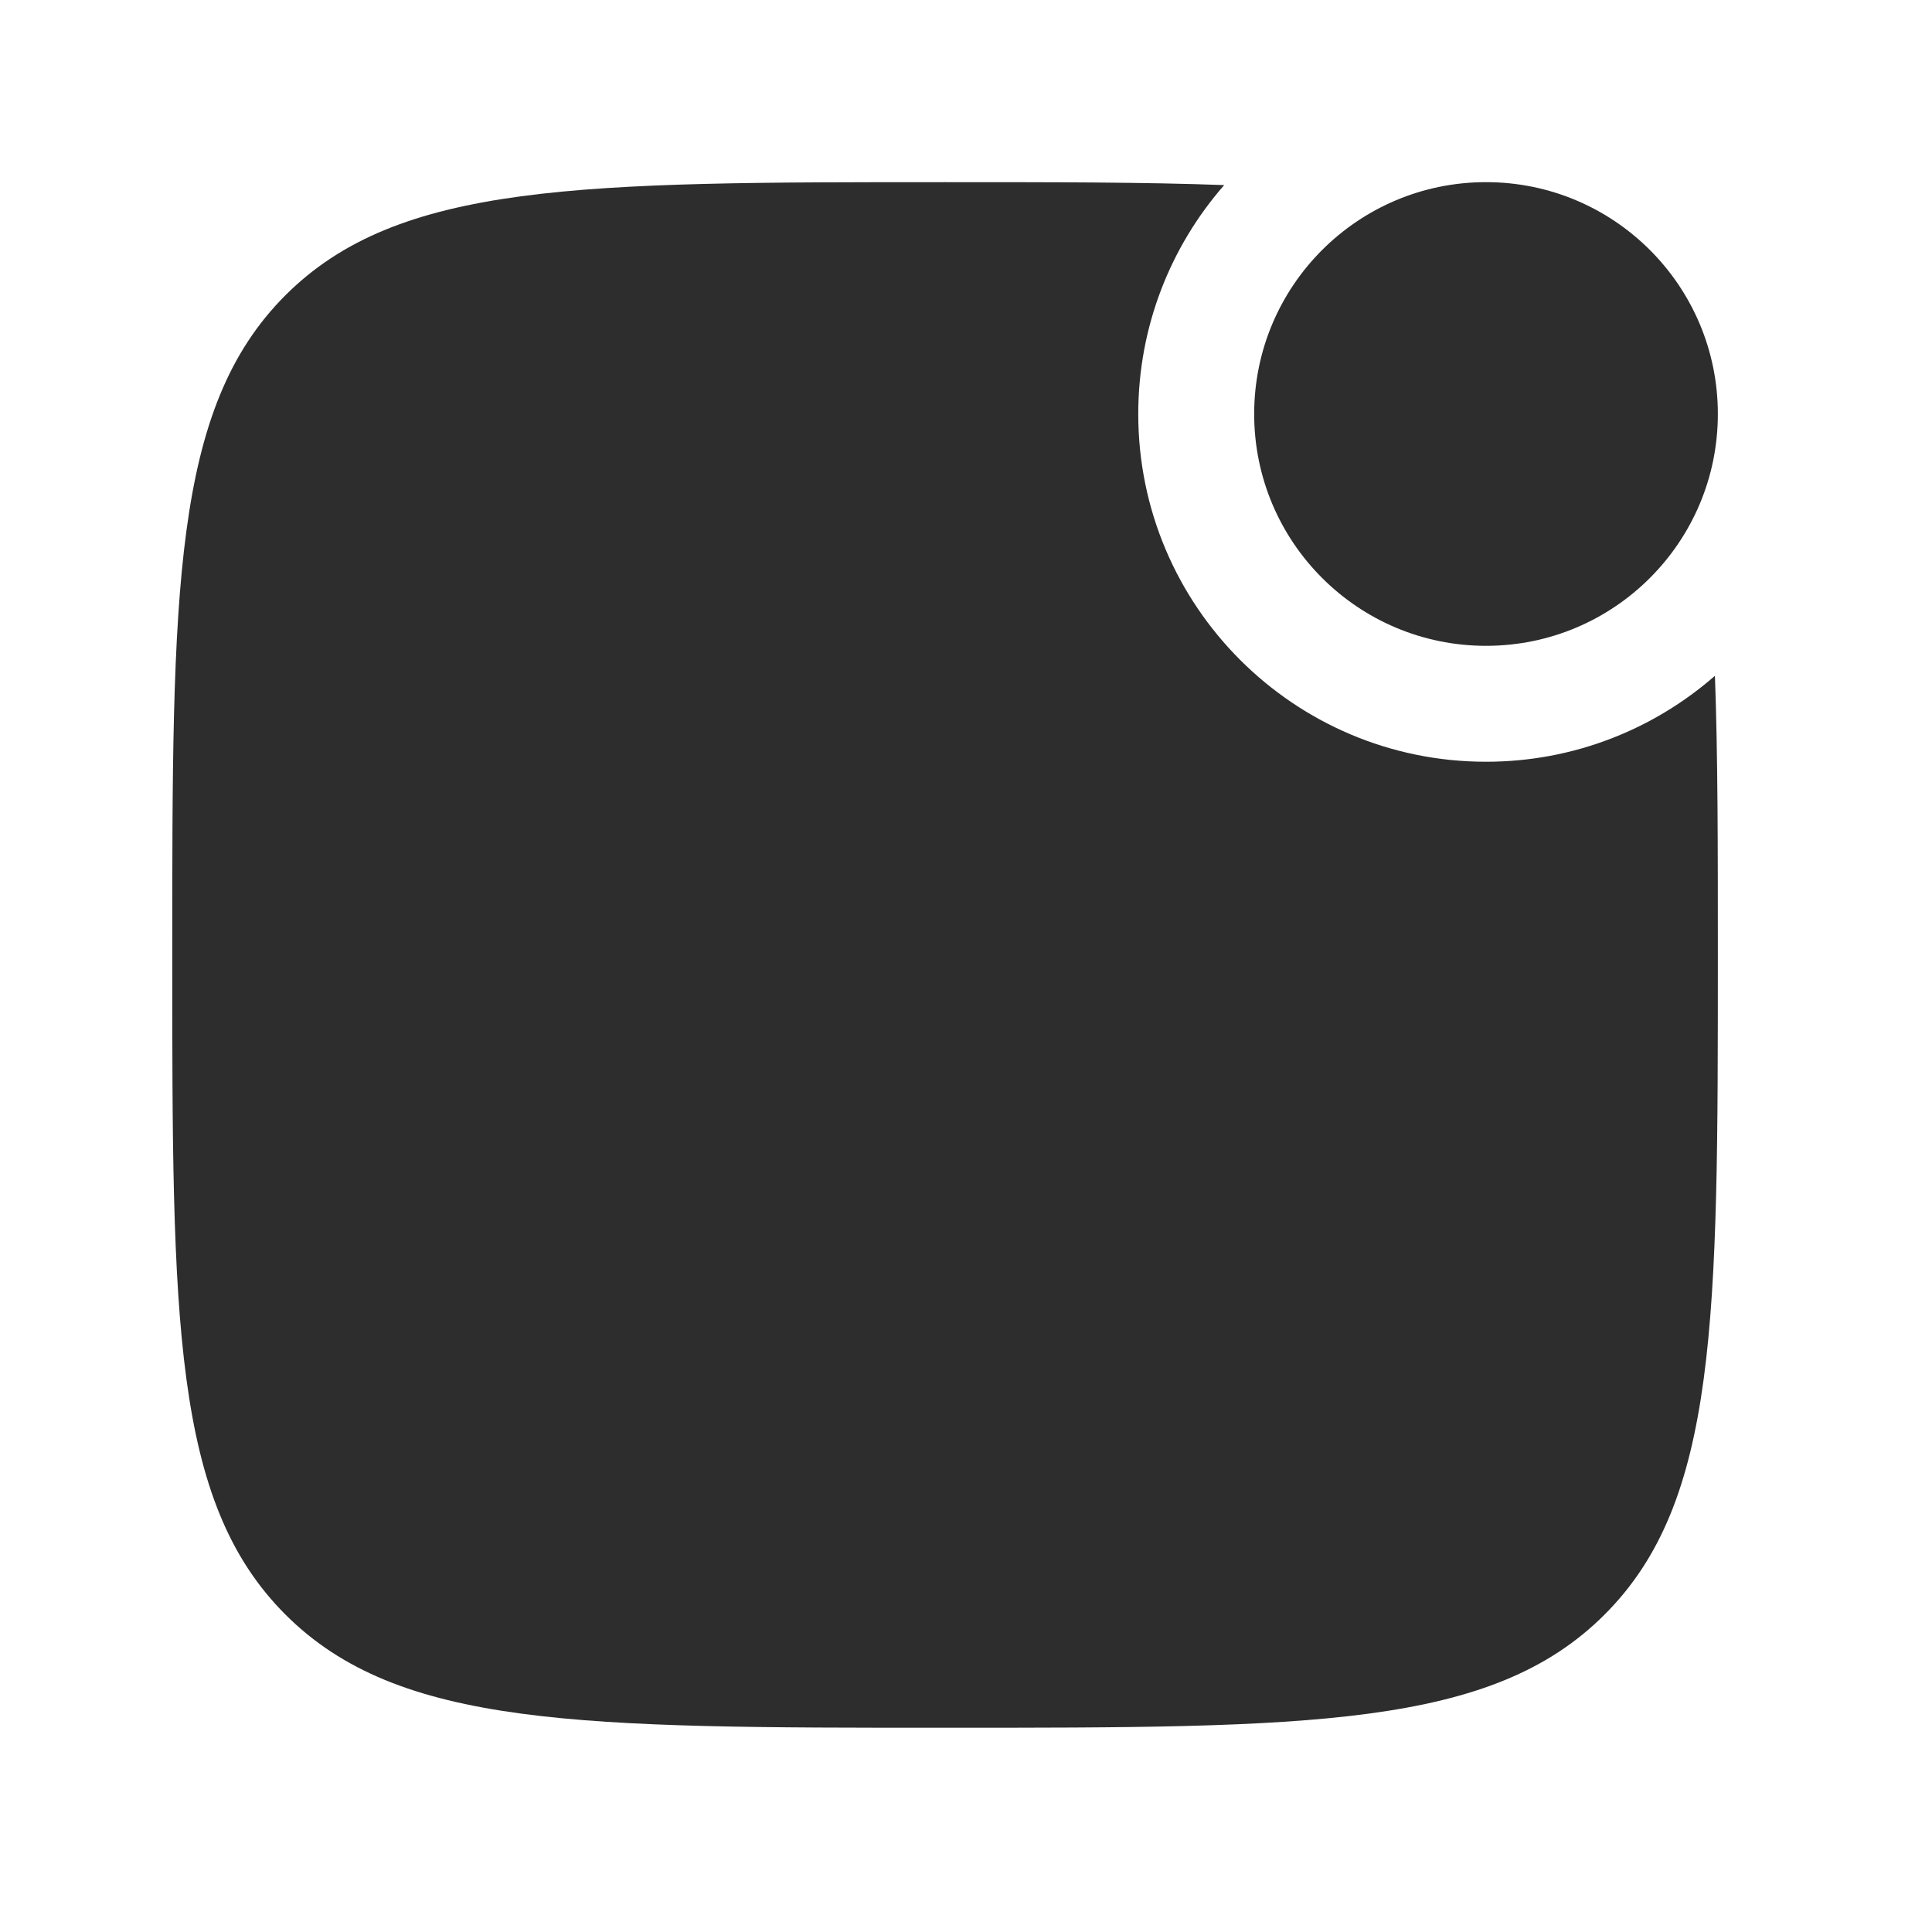 <svg width="25" height="25" viewBox="0 0 25 25" fill="none" xmlns="http://www.w3.org/2000/svg">
<path d="M12.229 22.357C7.515 22.357 5.158 22.357 3.693 20.892C2.229 19.428 2.229 17.071 2.229 12.357C2.229 7.643 2.229 5.286 3.693 3.821C5.158 2.357 7.515 2.357 12.229 2.357C13.628 2.357 14.819 2.357 15.841 2.395C15.149 3.186 14.729 4.223 14.729 5.357C14.729 7.842 16.744 9.857 19.229 9.857C20.363 9.857 21.399 9.437 22.191 8.745C22.229 9.767 22.229 10.958 22.229 12.357C22.229 17.071 22.229 19.428 20.764 20.892C19.3 22.357 16.943 22.357 12.229 22.357Z" fill="#2D2D2D"/>
<path d="M22.229 5.357C22.229 7.014 20.886 8.357 19.229 8.357C17.572 8.357 16.229 7.014 16.229 5.357C16.229 3.7 17.572 2.357 19.229 2.357C20.886 2.357 22.229 3.7 22.229 5.357Z" fill="#2D2D2D"/>
</svg>
